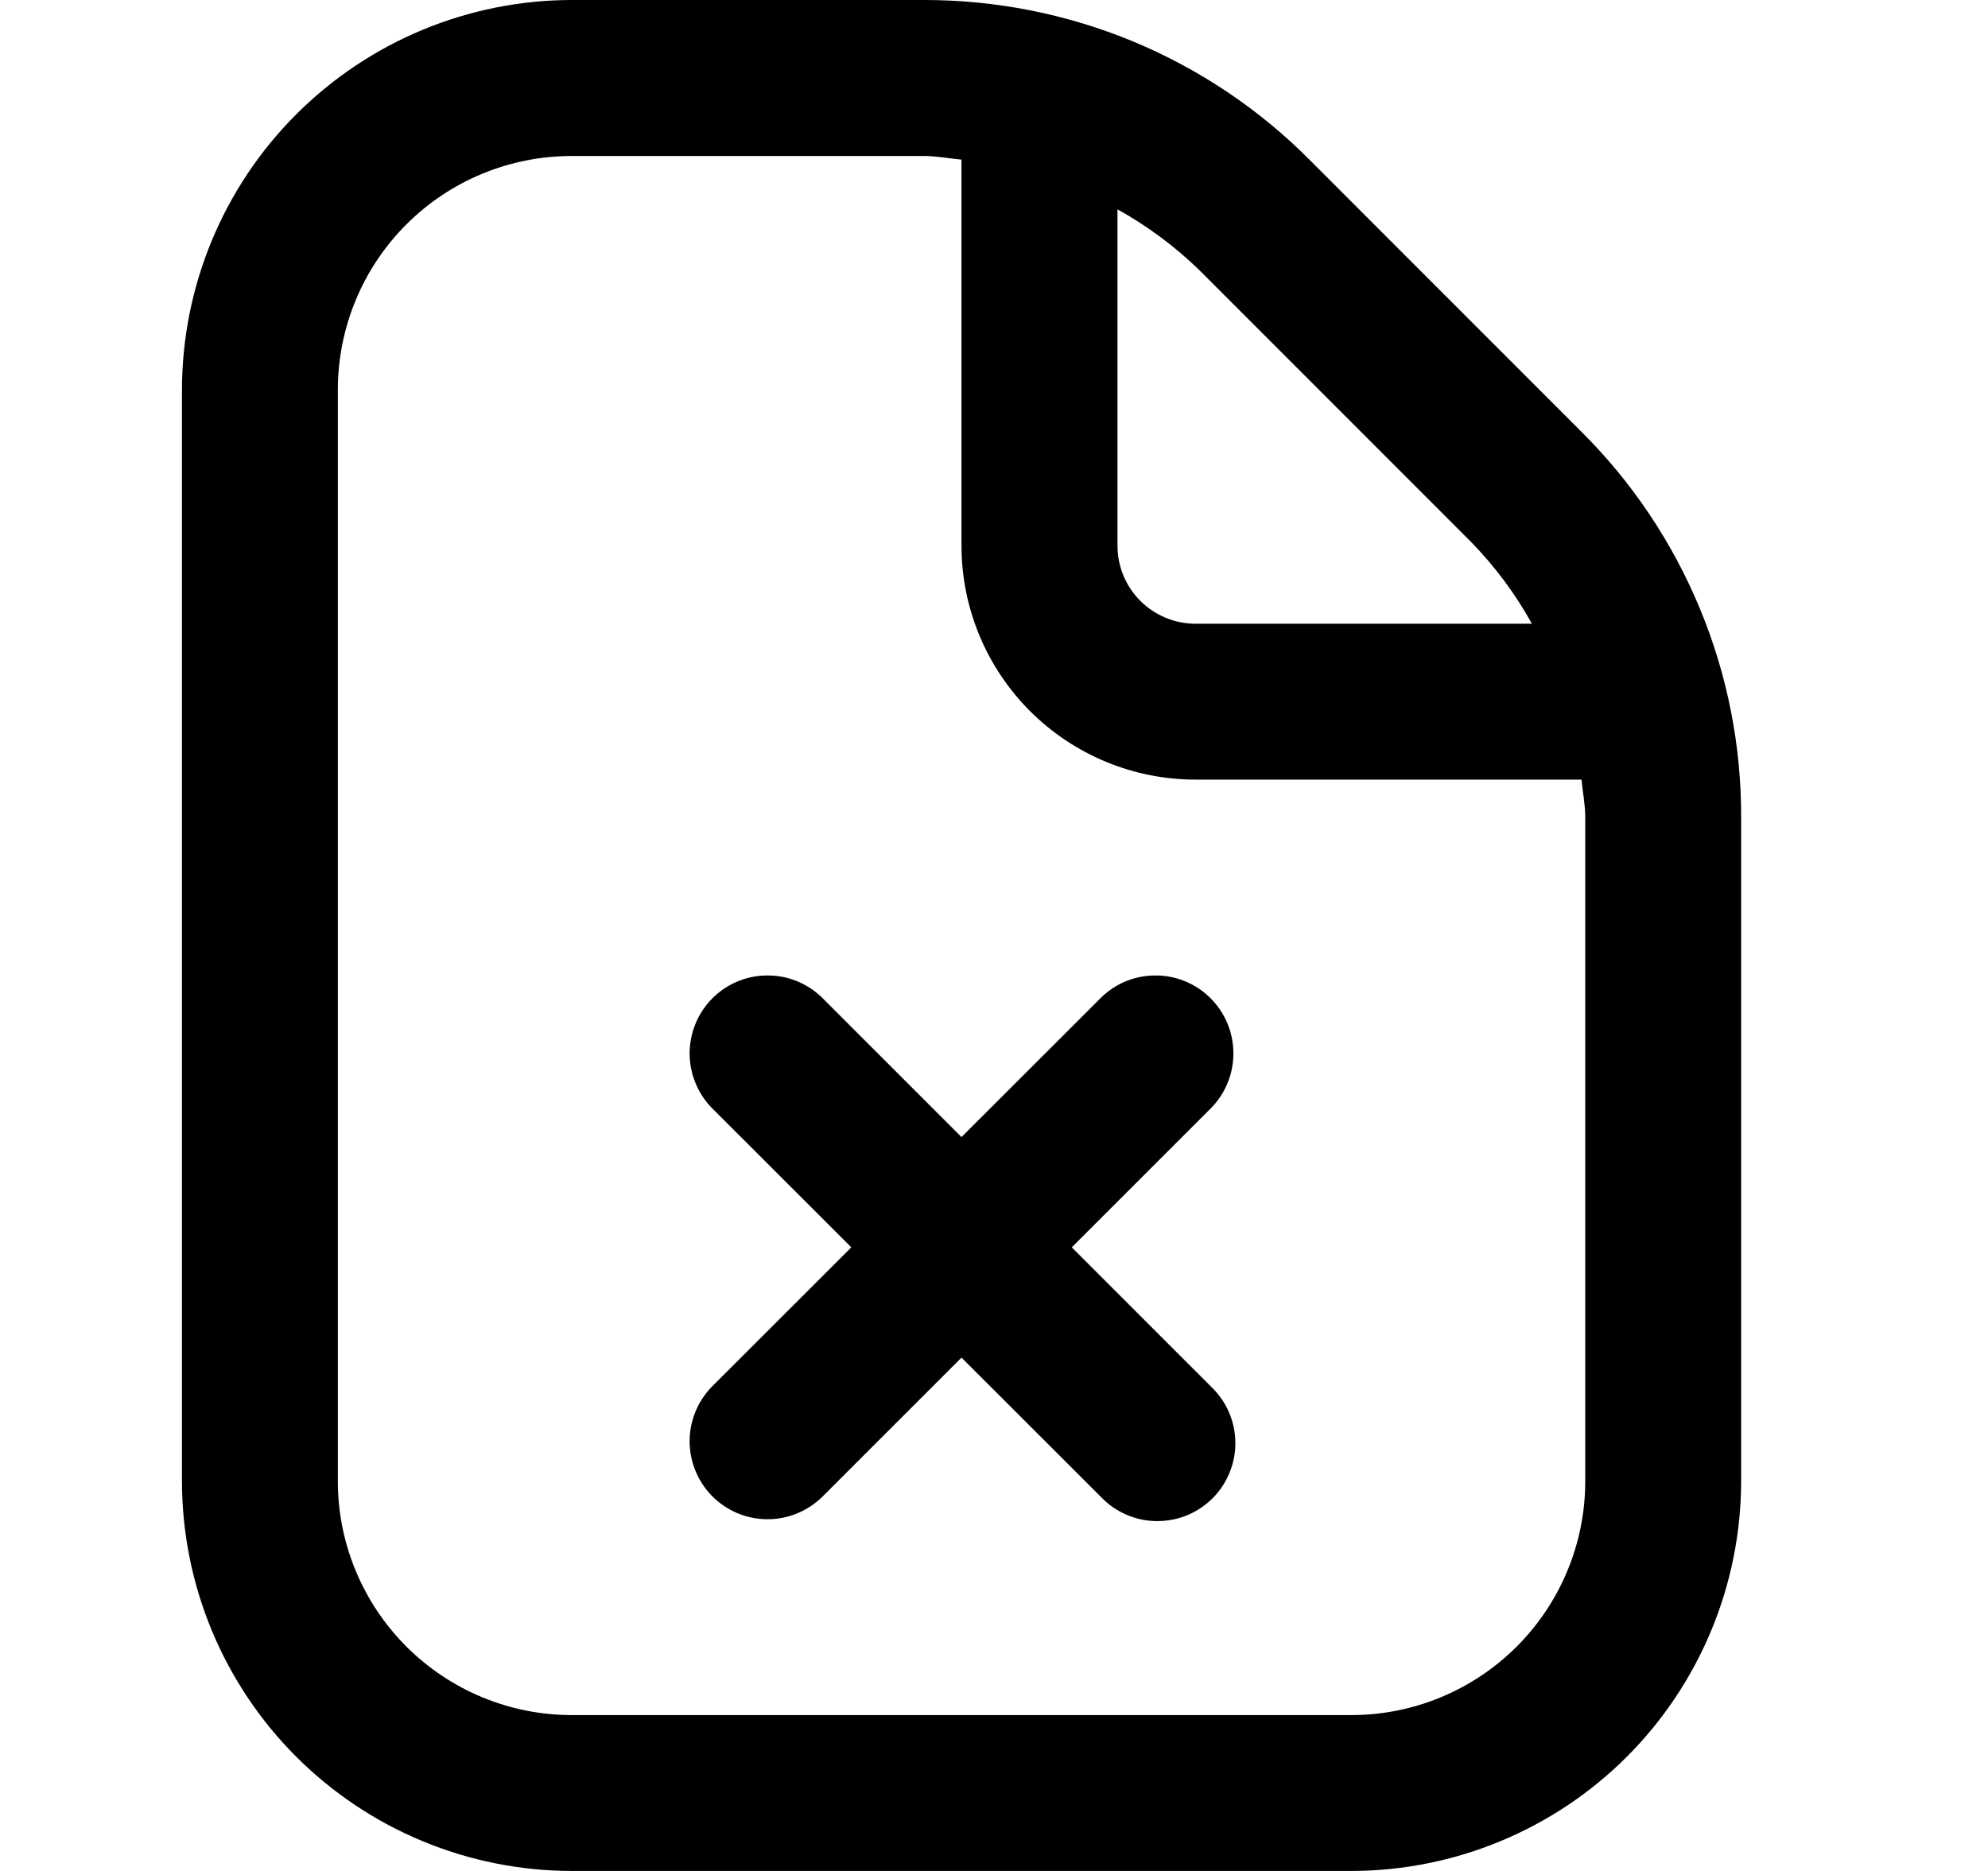 <svg width="17" height="16" viewBox="0 0 17 16" fill="none" xmlns="http://www.w3.org/2000/svg">
<g clip-path="url(#clip0_482_18062)">
<path d="M10.36 9.472L9.165 10.667L10.36 11.862C10.424 11.924 10.475 11.997 10.51 12.079C10.545 12.16 10.563 12.248 10.564 12.336C10.565 12.425 10.548 12.512 10.514 12.594C10.481 12.676 10.431 12.751 10.369 12.813C10.306 12.876 10.232 12.925 10.15 12.959C10.068 12.992 9.98 13.009 9.891 13.008C9.803 13.008 9.715 12.989 9.634 12.954C9.553 12.919 9.479 12.869 9.418 12.805L8.222 11.61L7.027 12.805C6.901 12.926 6.733 12.994 6.558 12.992C6.383 12.991 6.216 12.92 6.092 12.797C5.969 12.673 5.899 12.506 5.897 12.331C5.896 12.156 5.963 11.988 6.084 11.862L7.28 10.667L6.084 9.472C5.963 9.346 5.896 9.177 5.897 9.003C5.899 8.828 5.969 8.661 6.092 8.537C6.216 8.413 6.383 8.343 6.558 8.342C6.733 8.34 6.901 8.407 7.027 8.529L8.222 9.724L9.418 8.529C9.543 8.407 9.712 8.34 9.887 8.342C10.061 8.343 10.229 8.413 10.352 8.537C10.476 8.661 10.546 8.828 10.547 9.003C10.549 9.177 10.482 9.346 10.36 9.472ZM14.889 6.99V12.667C14.888 13.551 14.536 14.398 13.912 15.023C13.287 15.648 12.439 15.999 11.556 16H4.889C4.005 15.999 3.158 15.648 2.533 15.023C1.908 14.398 1.557 13.551 1.556 12.667V3.334C1.557 2.45 1.908 1.603 2.533 0.978C3.158 0.353 4.005 0.001 4.889 0H7.899C8.512 -0.001 9.119 0.119 9.686 0.353C10.252 0.588 10.767 0.932 11.199 1.367L13.522 3.691C13.957 4.123 14.301 4.637 14.536 5.204C14.771 5.77 14.891 6.377 14.889 6.99ZM10.256 2.31C10.046 2.106 9.811 1.932 9.556 1.79V4.667C9.556 4.844 9.626 5.013 9.751 5.138C9.876 5.263 10.046 5.334 10.222 5.334H13.1C12.958 5.078 12.783 4.843 12.579 4.634L10.256 2.31ZM13.556 6.99C13.556 6.88 13.534 6.775 13.524 6.667H10.222C9.692 6.667 9.183 6.456 8.808 6.081C8.433 5.706 8.222 5.197 8.222 4.667V1.365C8.114 1.355 8.008 1.334 7.899 1.334H4.889C4.359 1.334 3.85 1.544 3.475 1.919C3.1 2.294 2.889 2.803 2.889 3.334V12.667C2.889 13.197 3.1 13.706 3.475 14.081C3.85 14.456 4.359 14.667 4.889 14.667H11.556C12.086 14.667 12.595 14.456 12.97 14.081C13.345 13.706 13.556 13.197 13.556 12.667V6.99Z" fill="black"/>
</g>
<defs>
<clipPath id="clip0_482_18062">
<rect width="16" height="16" fill="white" transform="translate(0.223)"/>
</clipPath>
</defs>
</svg>
